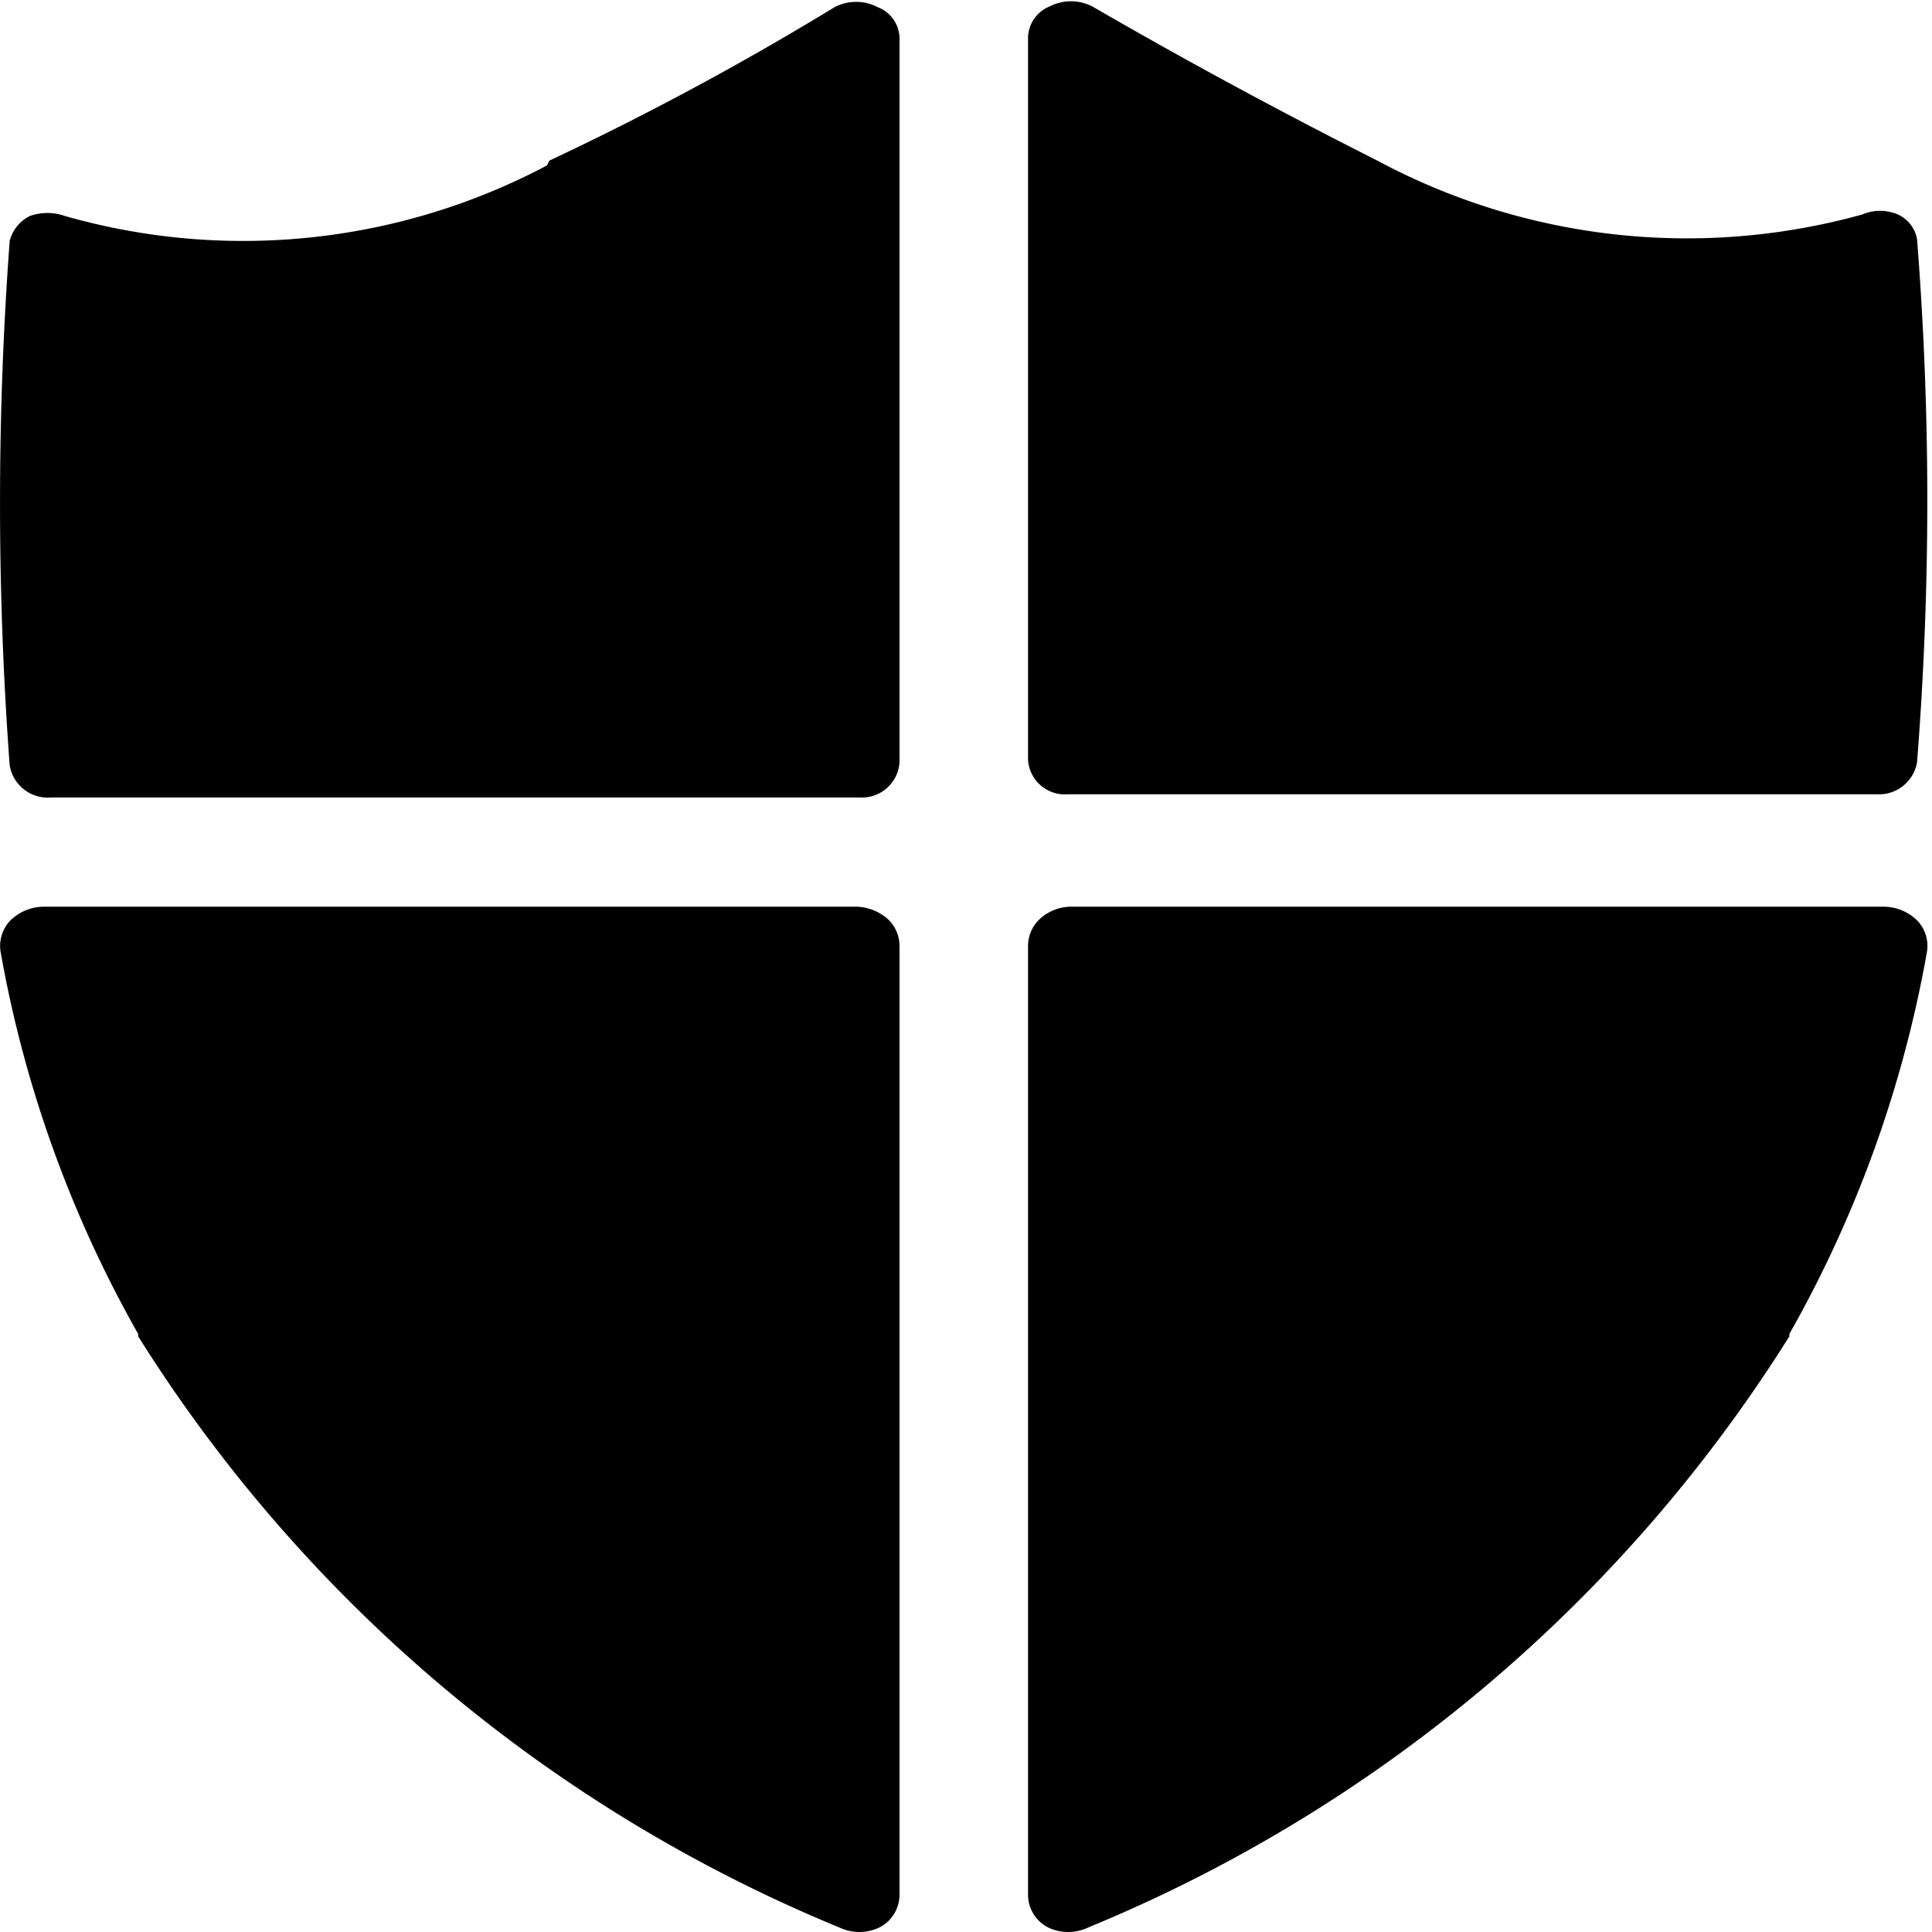 <svg t="1612019472199" class="icon" viewBox="0 0 1024 1024" version="1.1" xmlns="http://www.w3.org/2000/svg" p-id="1656" width="64" height="64"><path d="M291.179 85.132A1590.274 1590.274 0 0 0 442.289 3.831a24.688 24.688 0 0 1 22.986 0 17.878 17.878 0 0 1 11.493 17.026v383.096a20.006 20.006 0 0 1-21.283 18.729H26.843a20.432 20.432 0 0 1-21.709-17.026A1887.386 1887.386 0 0 1 5.134 127.699a20.432 20.432 0 0 1 10.642-13.196 28.094 28.094 0 0 1 18.729 0 343.935 343.935 0 0 0 255.397-26.817z m438.858 0A2991.128 2991.128 0 0 1 578.927 3.405a24.688 24.688 0 0 0-22.56 0 18.303 18.303 0 0 0-11.493 16.175v383.096a19.58 19.58 0 0 0 21.283 18.303h428.642a20.432 20.432 0 0 0 21.283-17.026 1771.18 1771.18 0 0 0 0-277.106 17.878 17.878 0 0 0-10.216-13.196 23.837 23.837 0 0 0-18.729 0A347.34 347.34 0 0 1 730.037 85.132zM73.24 708.302A796.414 796.414 0 0 0 444.843 1021.589a24.688 24.688 0 0 0 21.283 0 19.58 19.58 0 0 0 10.642-17.452V501.43a19.58 19.58 0 0 0-6.385-14.473 26.391 26.391 0 0 0-16.175-6.385H23.012a25.54 25.54 0 0 0-17.878 7.662 19.58 19.58 0 0 0-4.682 17.026 634.662 634.662 0 0 0 72.788 201.764z m875.161 0A796.414 796.414 0 0 1 576.799 1021.589a24.688 24.688 0 0 1-21.283 0 19.58 19.58 0 0 1-10.642-17.452V501.43a19.58 19.58 0 0 1 6.385-14.473 24.688 24.688 0 0 1 16.175-6.385h431.196a25.54 25.54 0 0 1 17.878 7.662 19.58 19.58 0 0 1 4.682 17.026 634.662 634.662 0 0 1-72.788 201.764z" p-id="1657"></path></svg>
